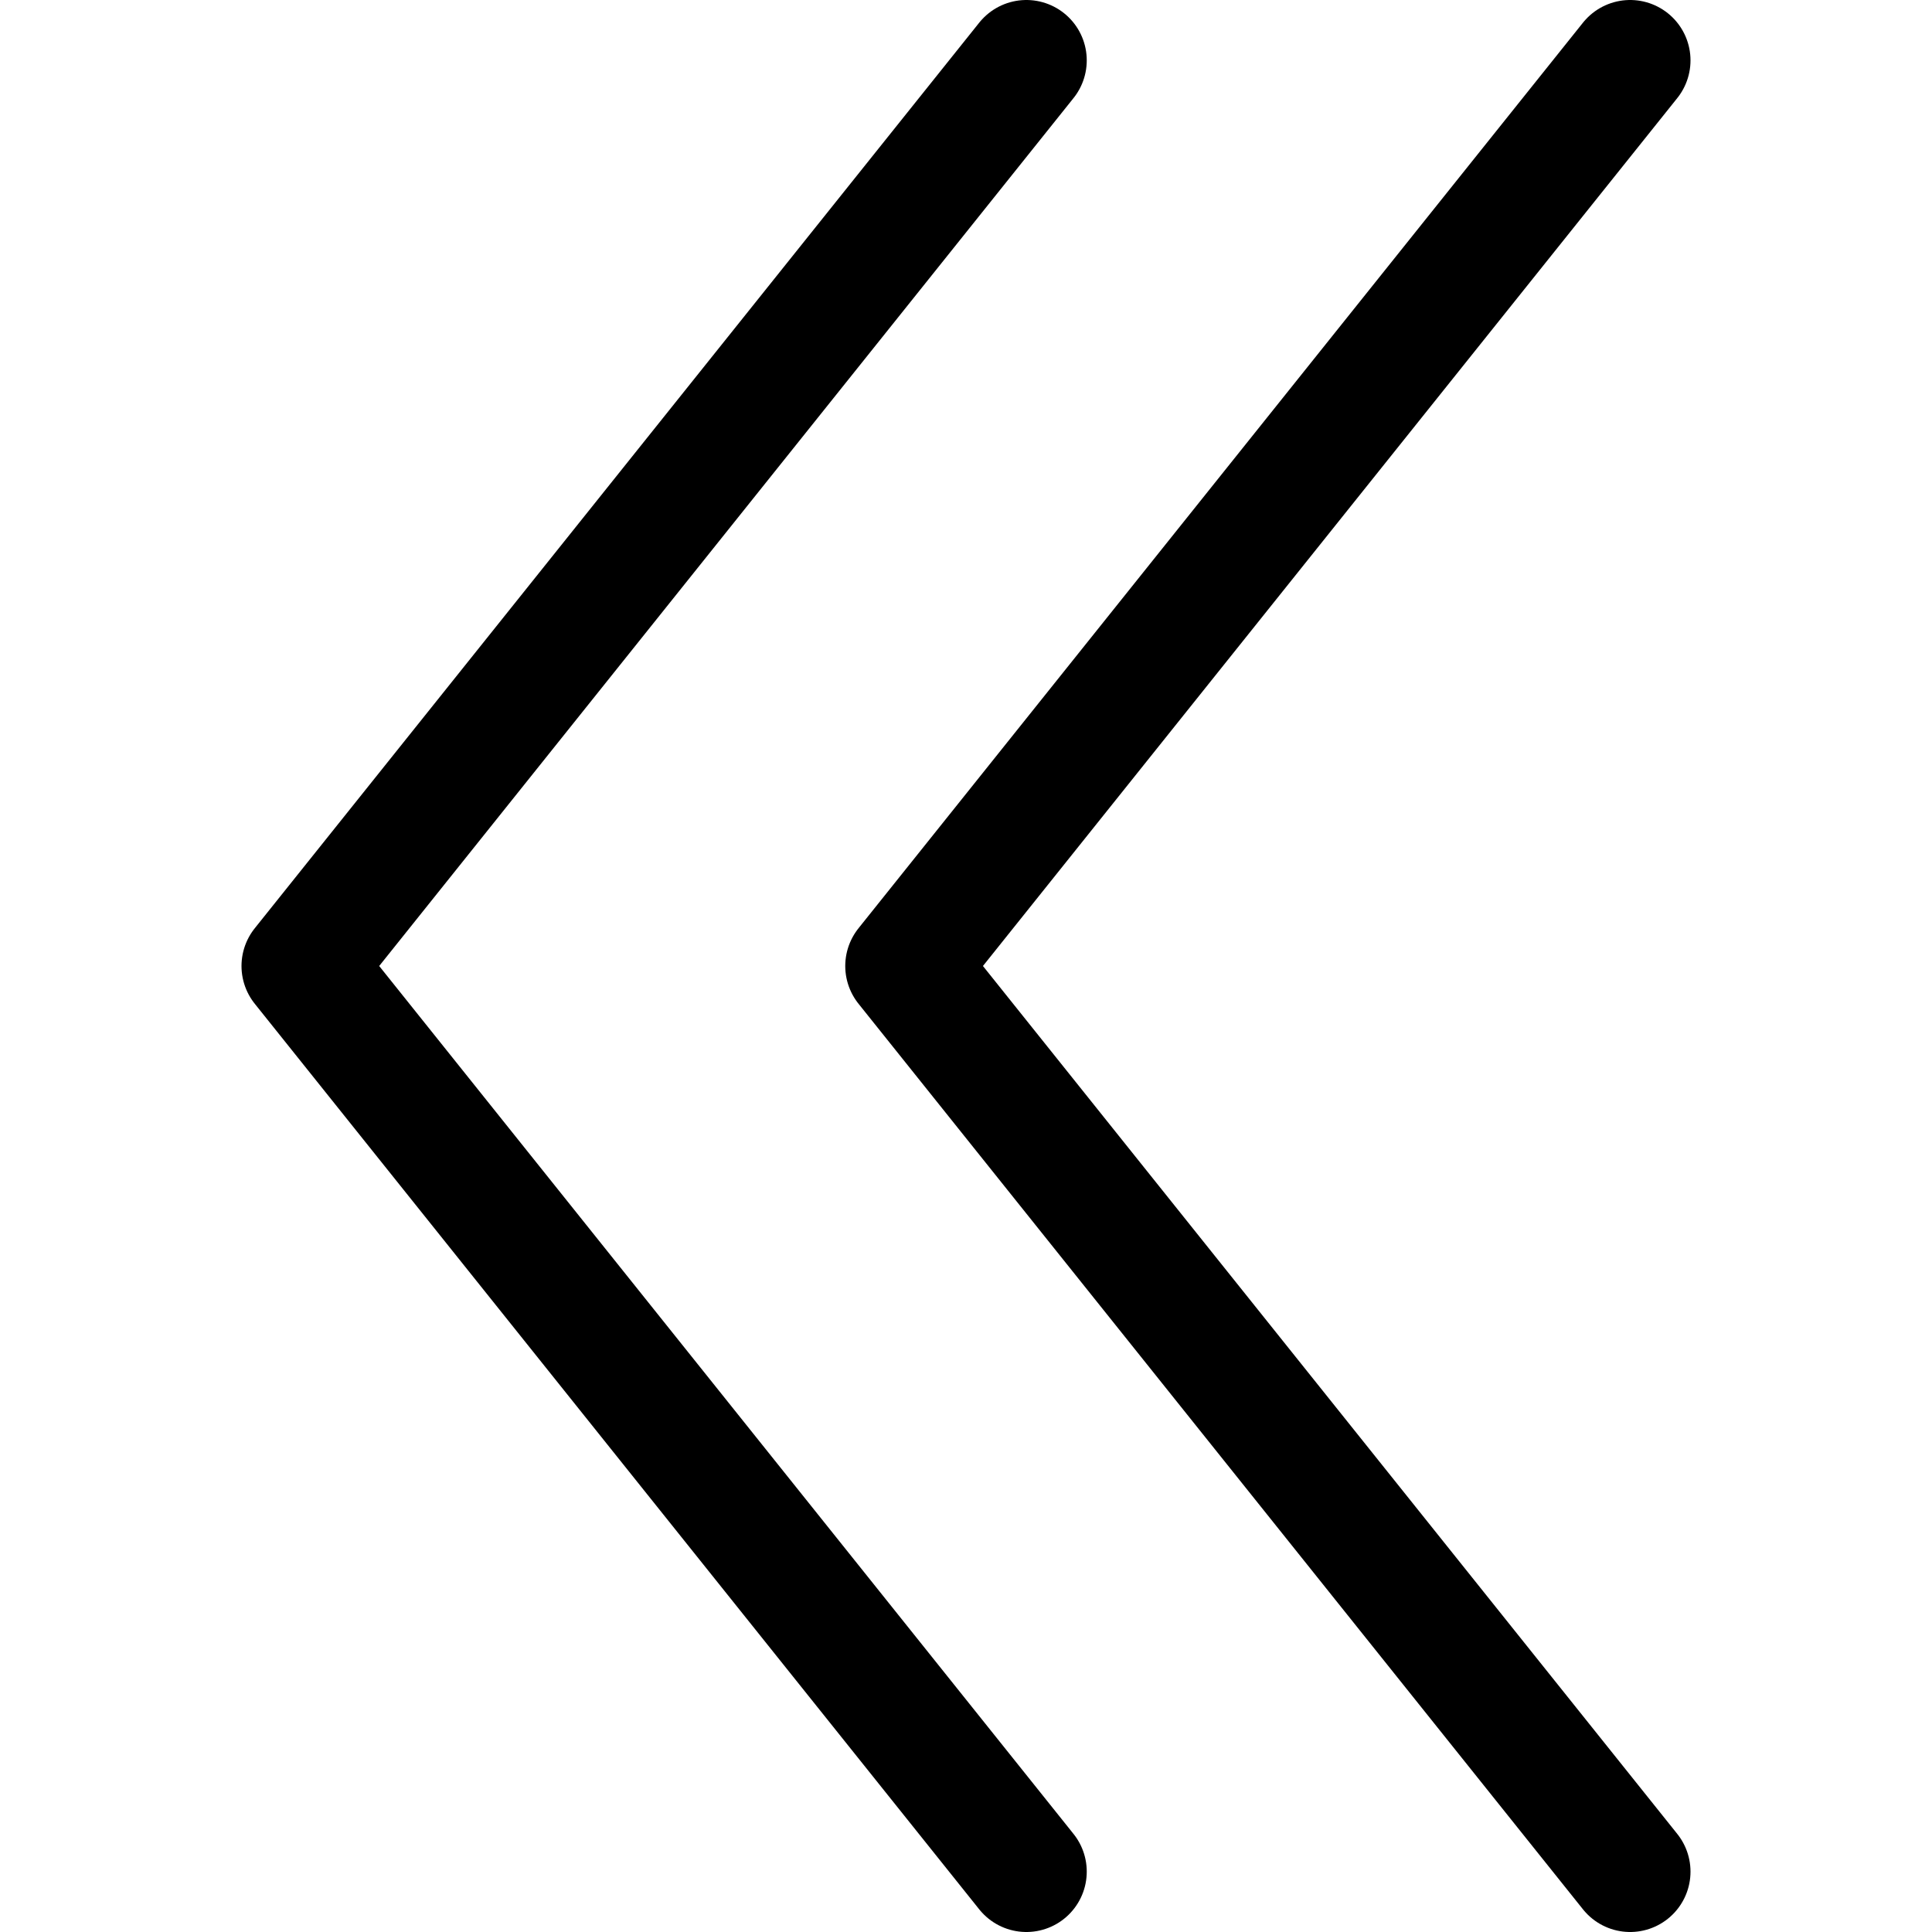 <svg xmlns="http://www.w3.org/2000/svg" width="16" height="16" fill="none" viewBox="0 0 16 16">
  <path stroke="currentColor" stroke-linecap="round" stroke-linejoin="round" d="M13.5.5 7.5 8l6 7.5"/>
  <path stroke="currentColor" stroke-linecap="round" stroke-linejoin="round" d="M8.5.5 2.5 8l6 7.5"/>
</svg>
